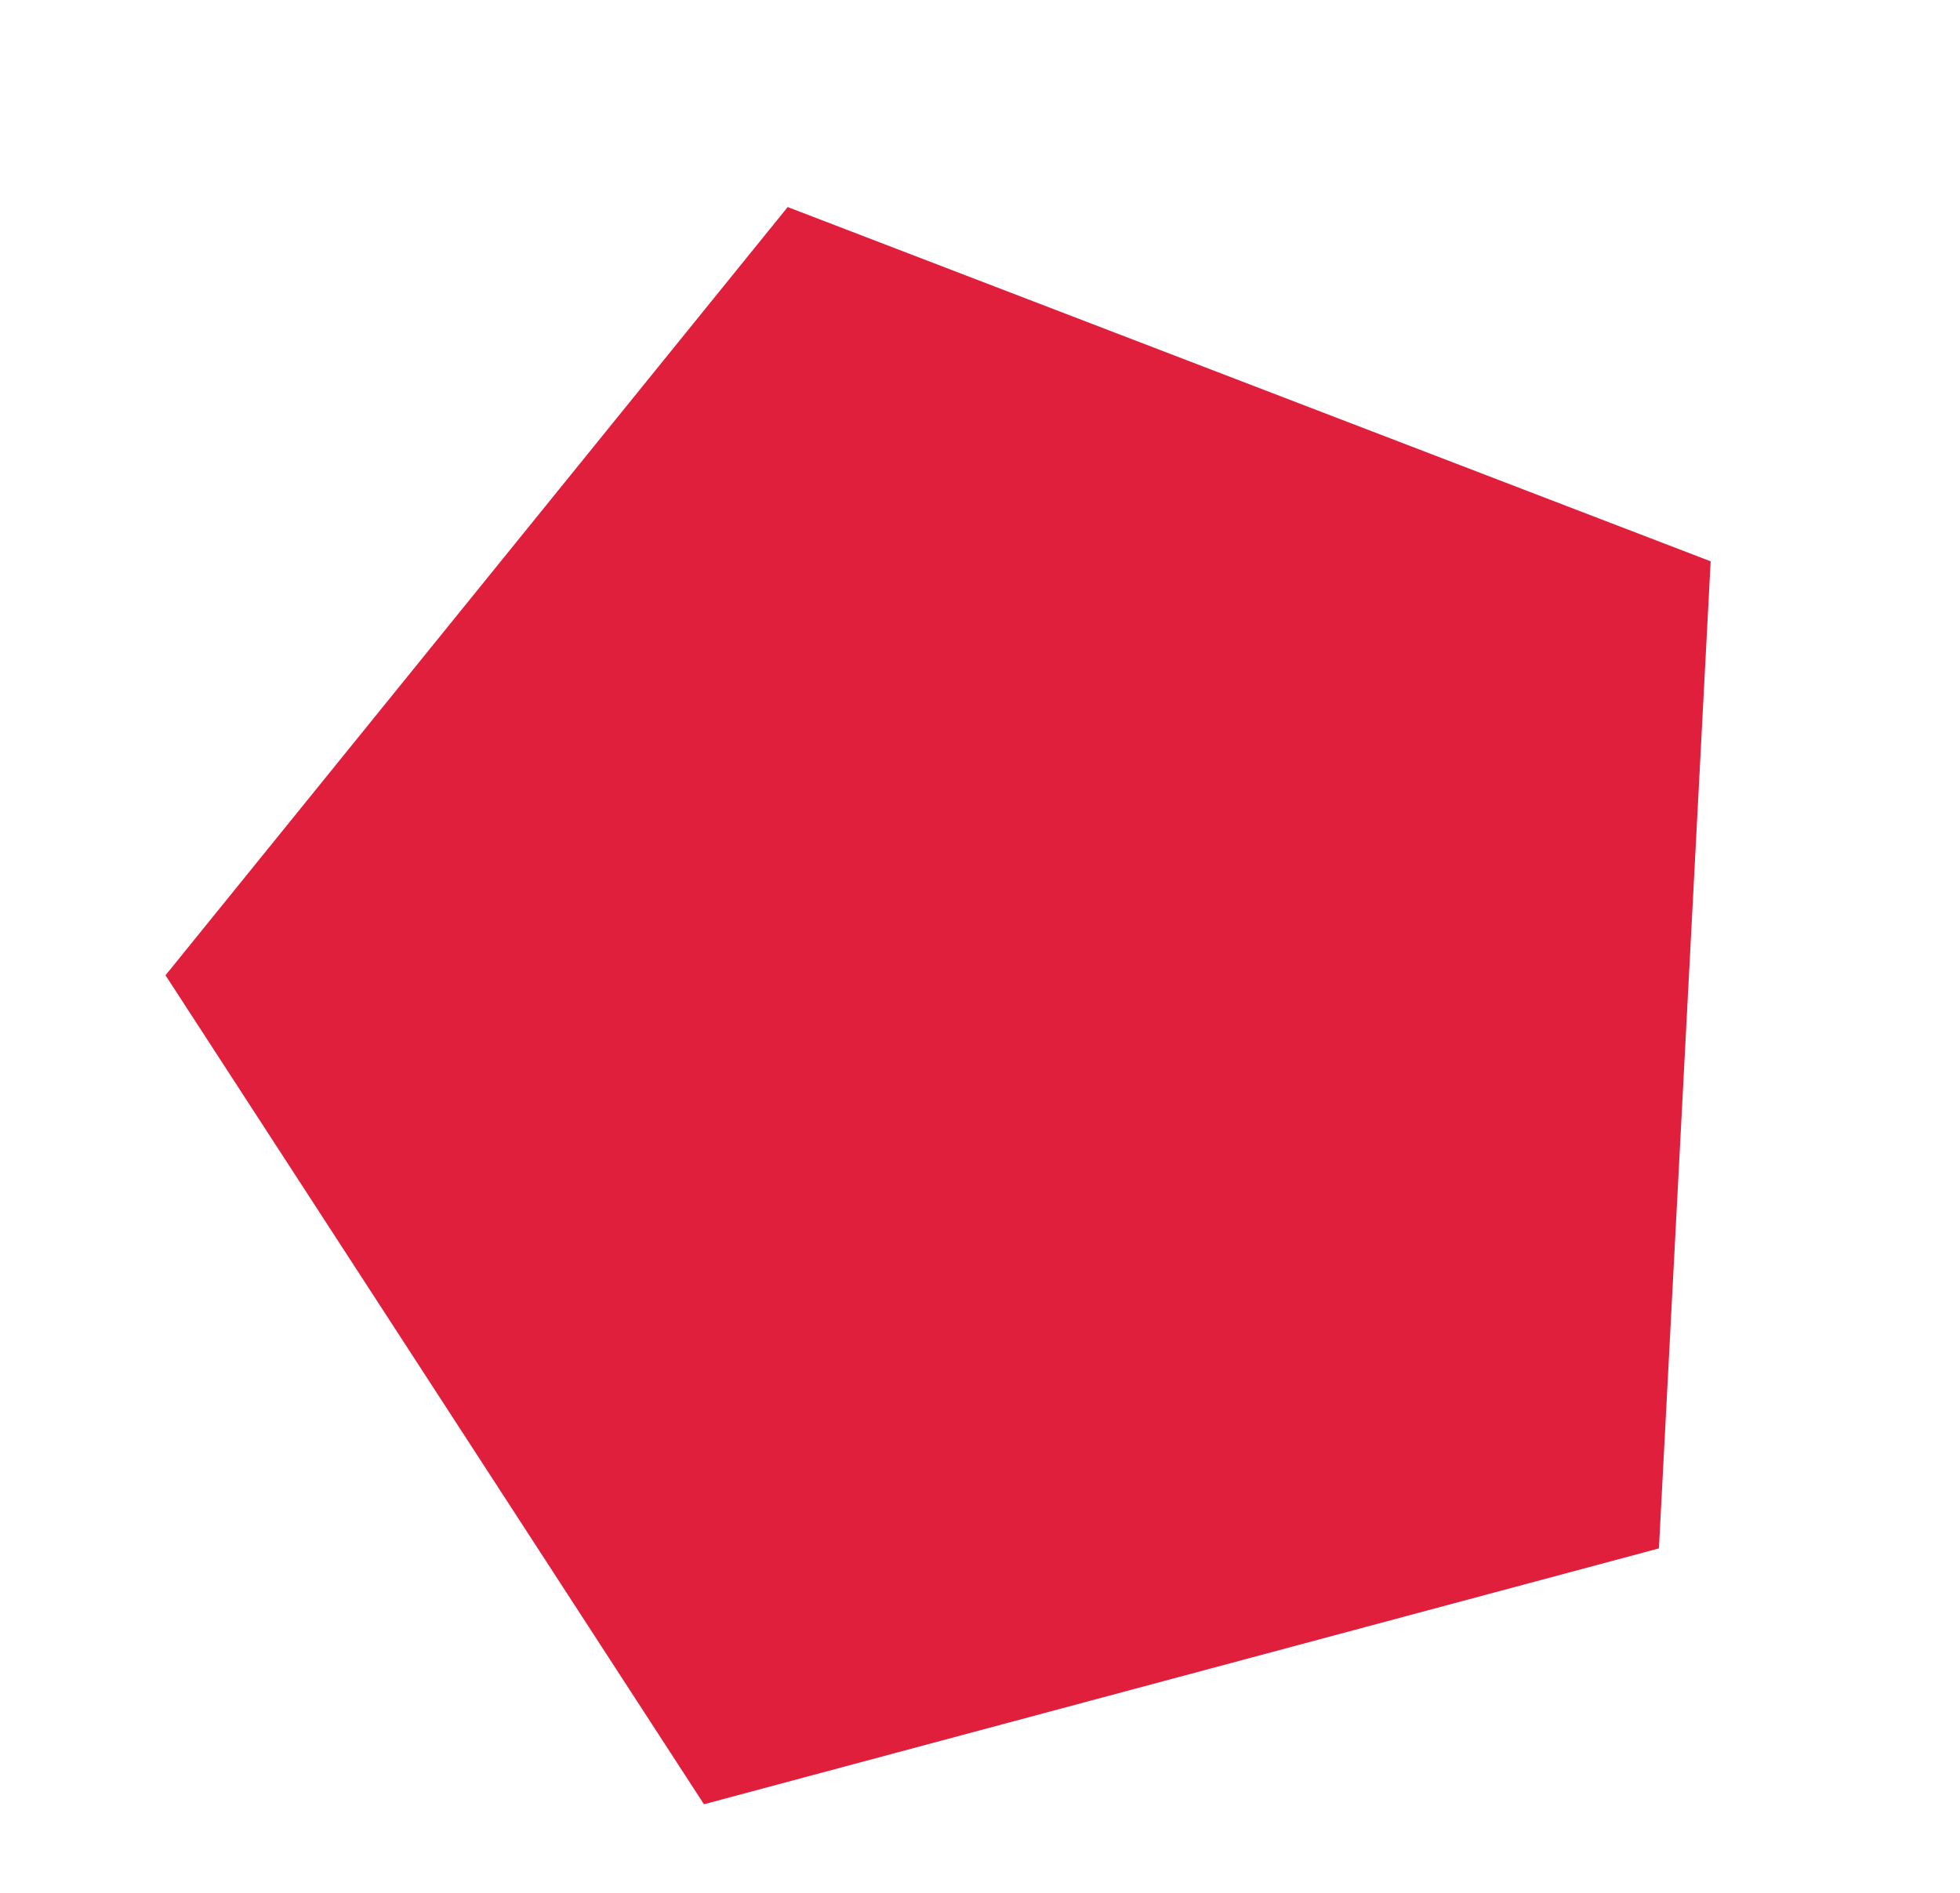 <svg width="59" height="57" viewBox="0 0 59 57" fill="none" xmlns="http://www.w3.org/2000/svg">
<path d="M23.711 6.234L51.494 16.9L49.937 46.619L21.191 54.322L4.982 29.363L23.711 6.234Z" fill="#E01F3D"/>
</svg>
